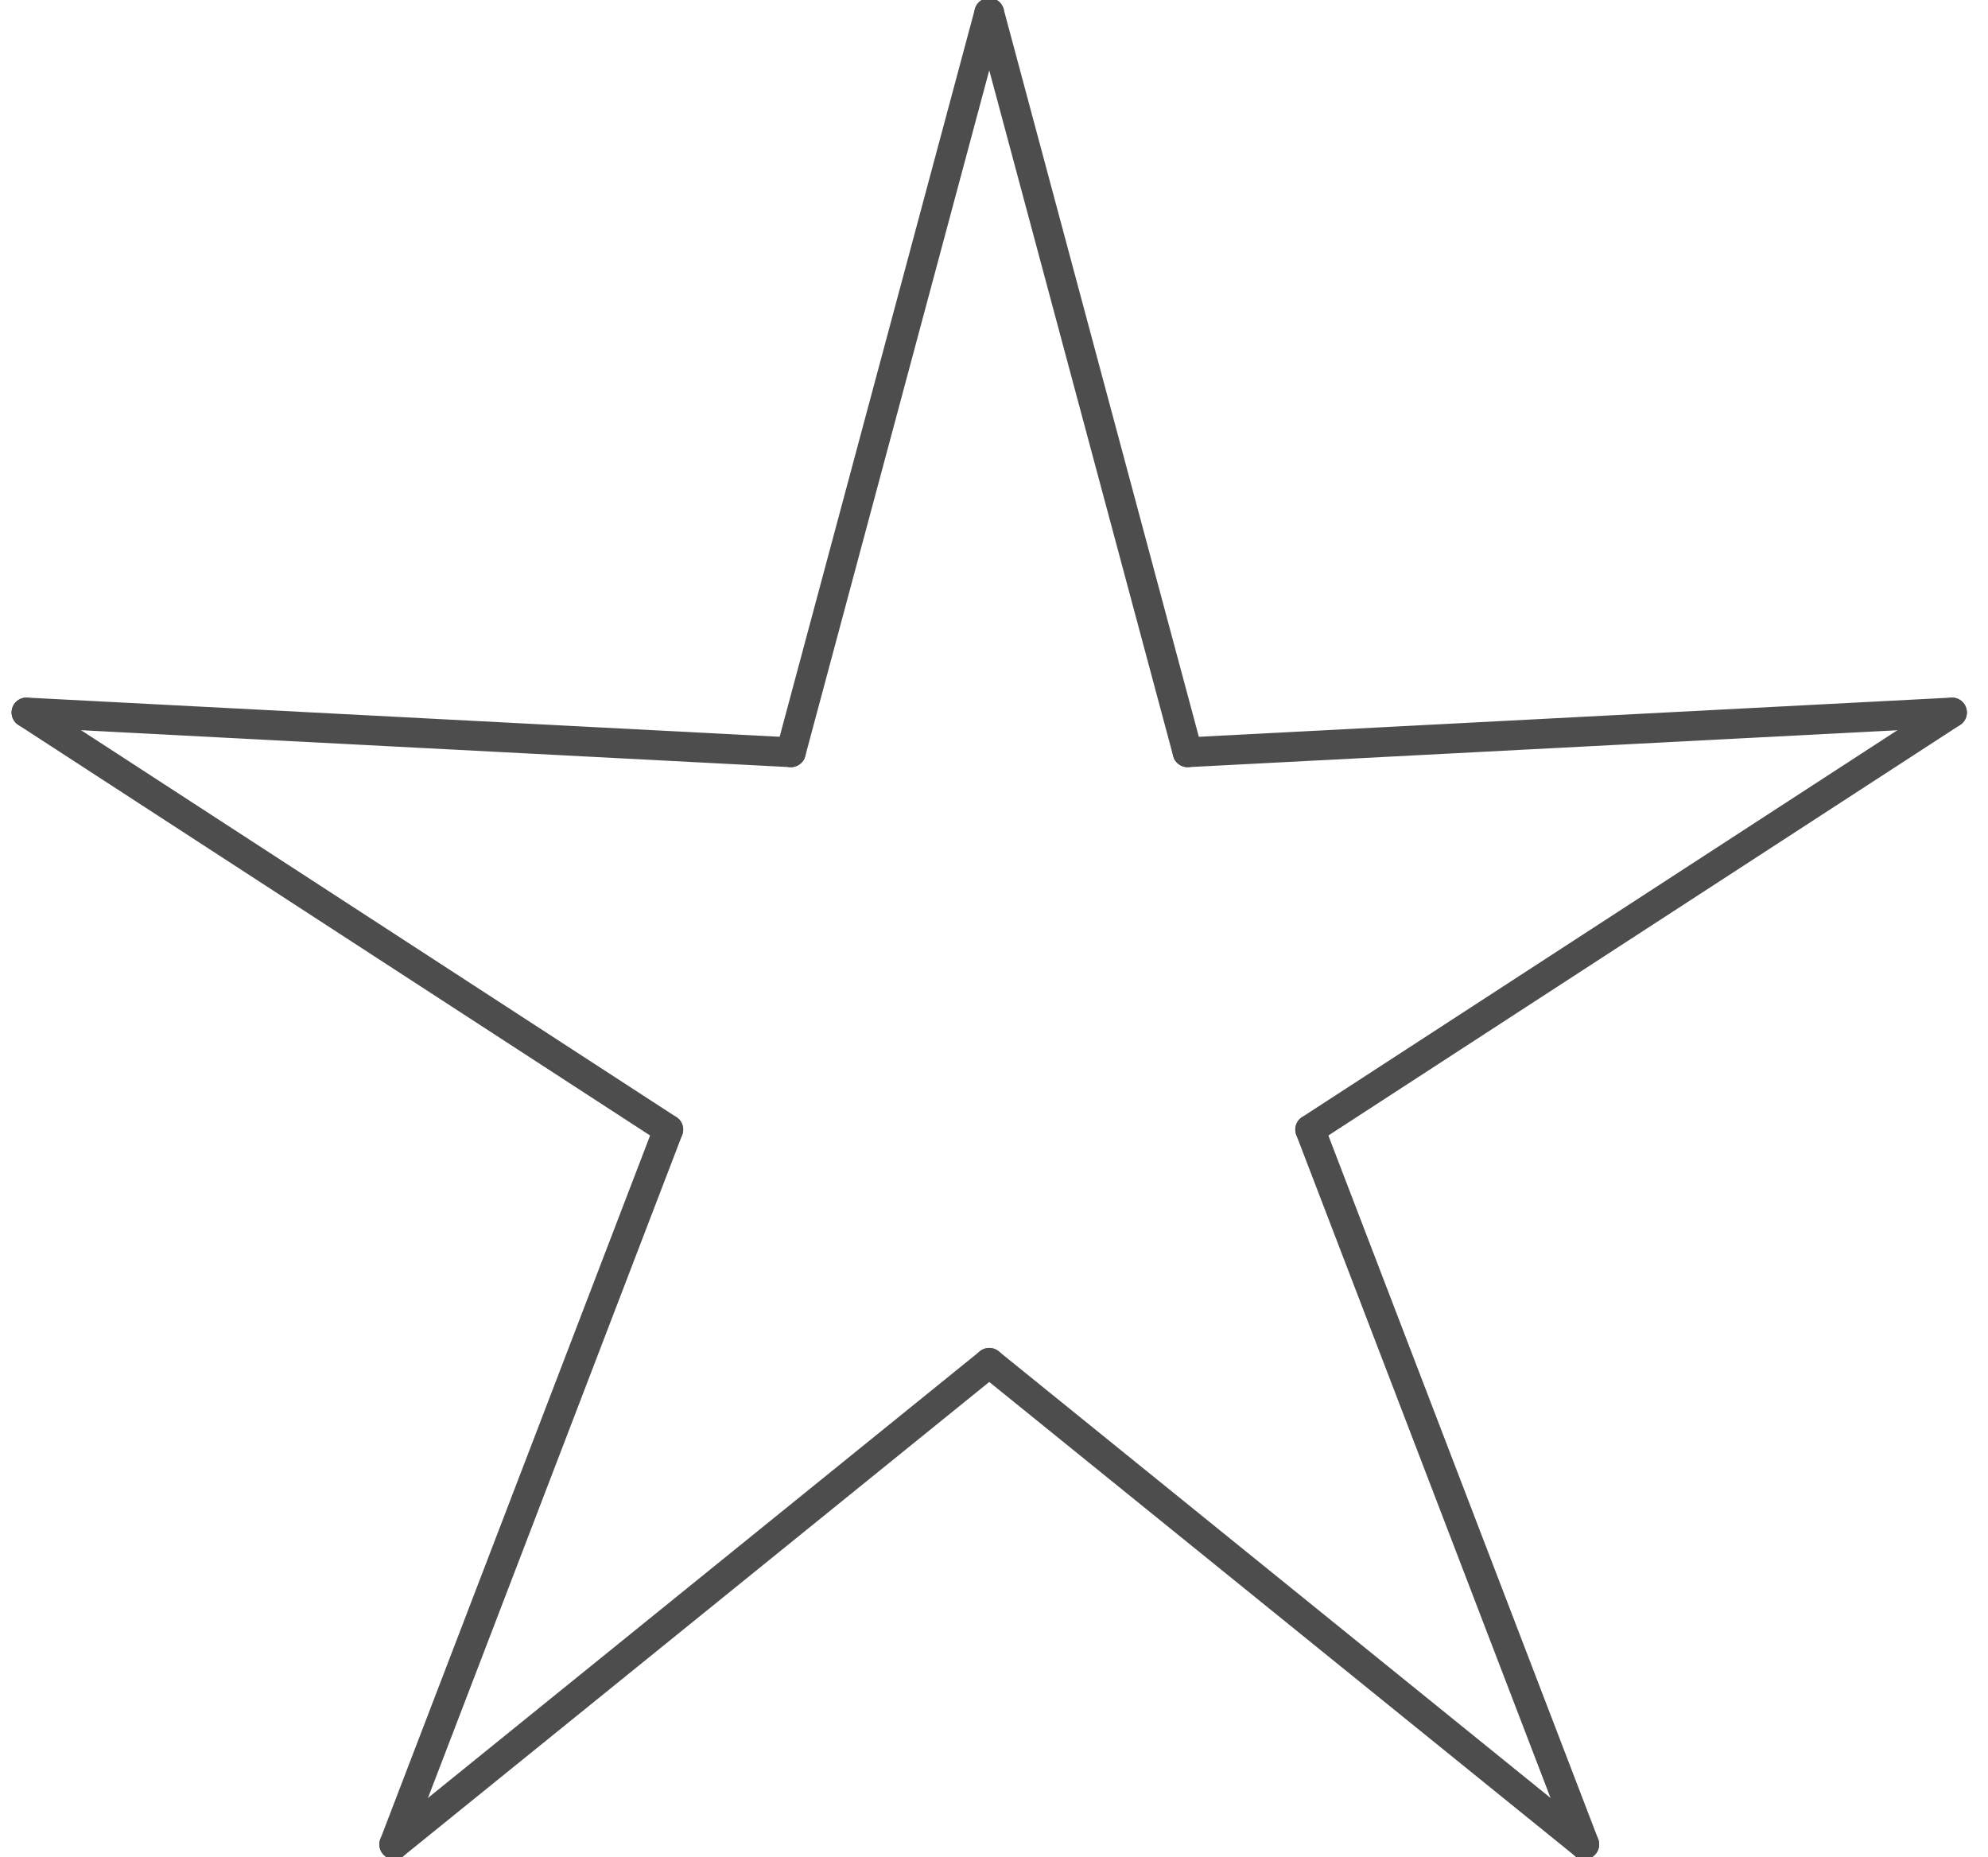 <?xml version="1.0" encoding="UTF-8"?>
<svg xmlns="http://www.w3.org/2000/svg" xmlns:xlink="http://www.w3.org/1999/xlink" width="167pt" height="156pt" viewBox="0 0 167 156" version="1.1">
<g id="surface1">
<rect x="0" y="0" width="167" height="156" style="fill:rgb(100%,100%,100%);fill-opacity:1;stroke:none;"/>
<path style="fill:none;stroke-width:25;stroke-linecap:round;stroke-linejoin:round;stroke:rgb(30.2%,30.2%,30.2%);stroke-opacity:1;stroke-miterlimit:10;" d="M 831.016 1549.18 L 997.617 928.125 " transform="matrix(0.1,0,0,-0.1,0,156)"/>
<path style="fill:none;stroke-width:25;stroke-linecap:round;stroke-linejoin:round;stroke:rgb(30.2%,30.2%,30.2%);stroke-opacity:1;stroke-miterlimit:10;" d="M 997.617 928.125 L 1639.766 961.562 " transform="matrix(0.1,0,0,-0.1,0,156)"/>
<path style="fill:none;stroke-width:25;stroke-linecap:round;stroke-linejoin:round;stroke:rgb(30.2%,30.2%,30.2%);stroke-opacity:1;stroke-miterlimit:10;" d="M 1639.766 961.562 L 1100.586 611.211 " transform="matrix(0.1,0,0,-0.1,0,156)"/>
<path style="fill:none;stroke-width:25;stroke-linecap:round;stroke-linejoin:round;stroke:rgb(30.2%,30.2%,30.2%);stroke-opacity:1;stroke-miterlimit:10;" d="M 1100.586 611.211 L 1330.859 10.82 " transform="matrix(0.1,0,0,-0.1,0,156)"/>
<path style="fill:none;stroke-width:25;stroke-linecap:round;stroke-linejoin:round;stroke:rgb(30.2%,30.2%,30.2%);stroke-opacity:1;stroke-miterlimit:10;" d="M 1330.859 10.82 L 831.016 415.312 " transform="matrix(0.1,0,0,-0.1,0,156)"/>
<path style="fill:none;stroke-width:25;stroke-linecap:round;stroke-linejoin:round;stroke:rgb(30.2%,30.2%,30.2%);stroke-opacity:1;stroke-miterlimit:10;" d="M 831.016 415.312 L 331.172 10.82 " transform="matrix(0.1,0,0,-0.1,0,156)"/>
<path style="fill:none;stroke-width:25;stroke-linecap:round;stroke-linejoin:round;stroke:rgb(30.2%,30.2%,30.2%);stroke-opacity:1;stroke-miterlimit:10;" d="M 331.172 10.82 L 561.406 611.211 " transform="matrix(0.1,0,0,-0.1,0,156)"/>
<path style="fill:none;stroke-width:25;stroke-linecap:round;stroke-linejoin:round;stroke:rgb(30.2%,30.2%,30.2%);stroke-opacity:1;stroke-miterlimit:10;" d="M 561.406 611.211 L 22.227 961.562 " transform="matrix(0.1,0,0,-0.1,0,156)"/>
<path style="fill:none;stroke-width:25;stroke-linecap:round;stroke-linejoin:round;stroke:rgb(30.2%,30.2%,30.2%);stroke-opacity:1;stroke-miterlimit:10;" d="M 22.227 961.562 L 664.375 928.125 " transform="matrix(0.1,0,0,-0.1,0,156)"/>
<path style="fill:none;stroke-width:25;stroke-linecap:round;stroke-linejoin:round;stroke:rgb(30.2%,30.2%,30.2%);stroke-opacity:1;stroke-miterlimit:10;" d="M 664.375 928.125 L 831.016 1549.18 " transform="matrix(0.1,0,0,-0.1,0,156)"/>
</g>
</svg>
